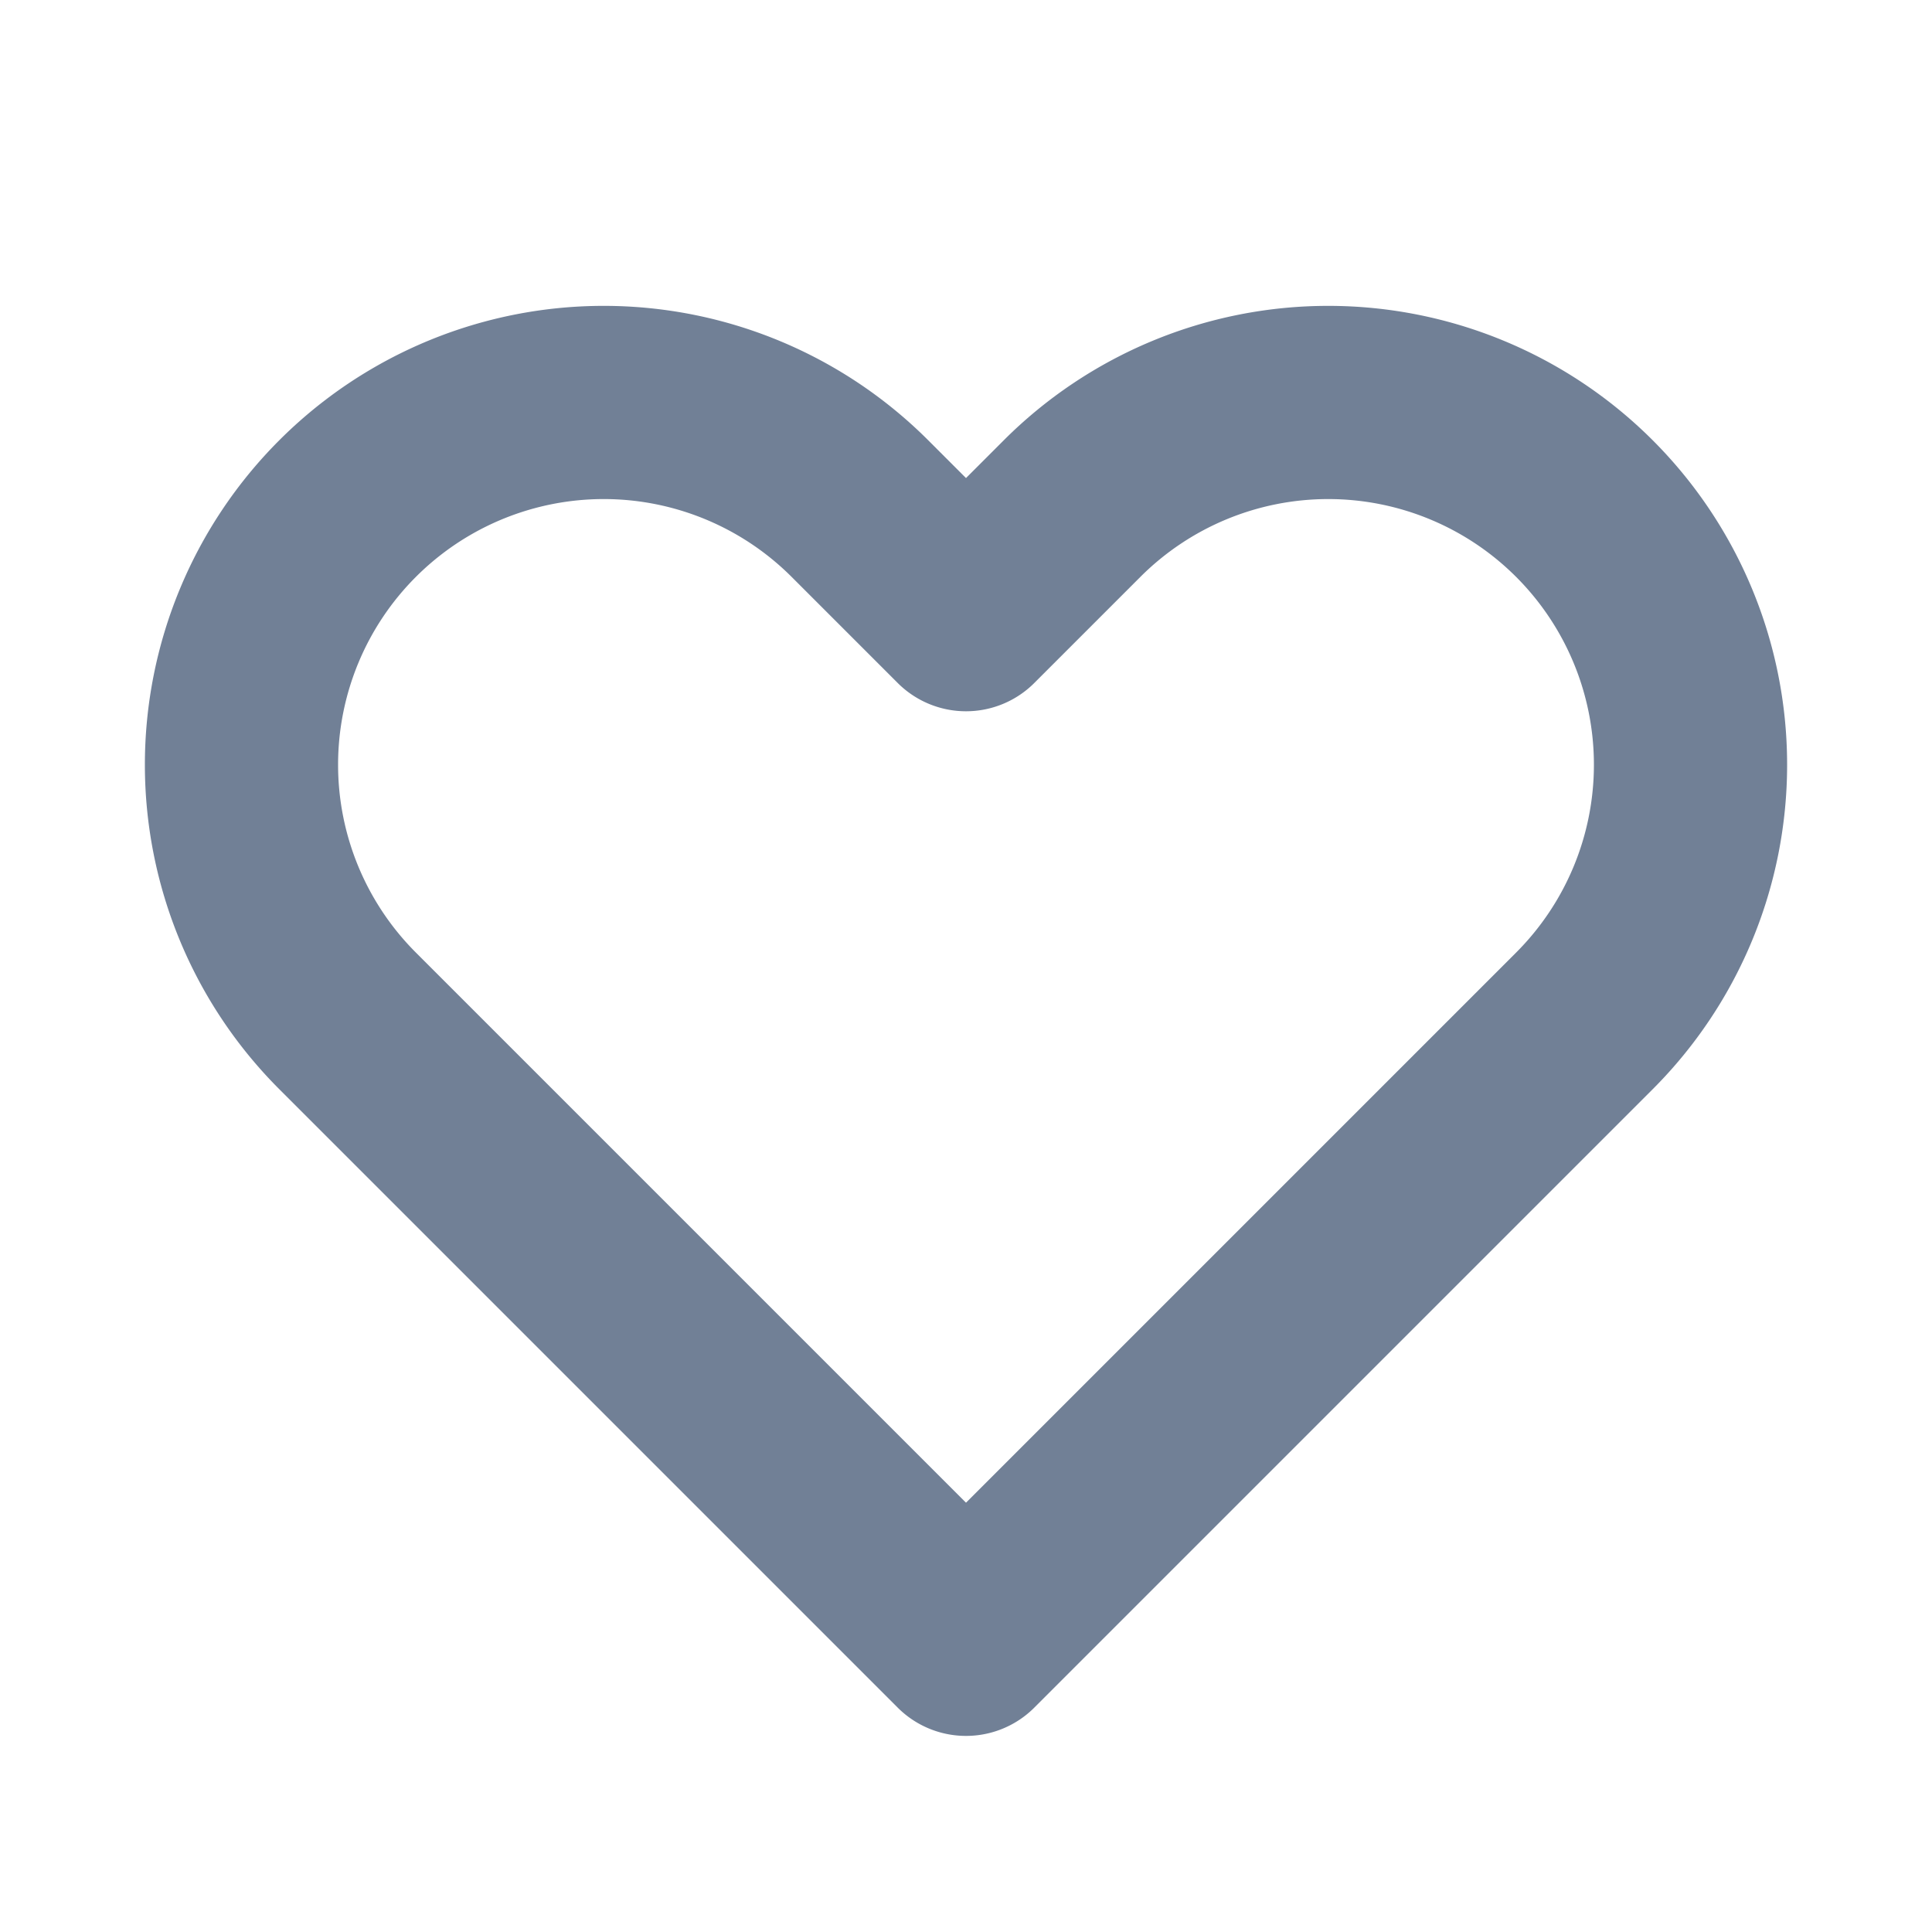 <svg width="20" height="20" viewBox="0 0 20 20" xmlns="http://www.w3.org/2000/svg">
    <path d="M3.598 5.265a3.75 3.75 0 0 0 0 5.303L10 16.97l6.402-6.402a3.75 3.75 0 0 0-5.304-5.303L10 6.363 8.902 5.265a3.75 3.75 0 0 0-5.304 0z" stroke="#718096" stroke-width="2" fill="none" fill-rule="evenodd" stroke-linecap="round" stroke-linejoin="round"/>
</svg>
